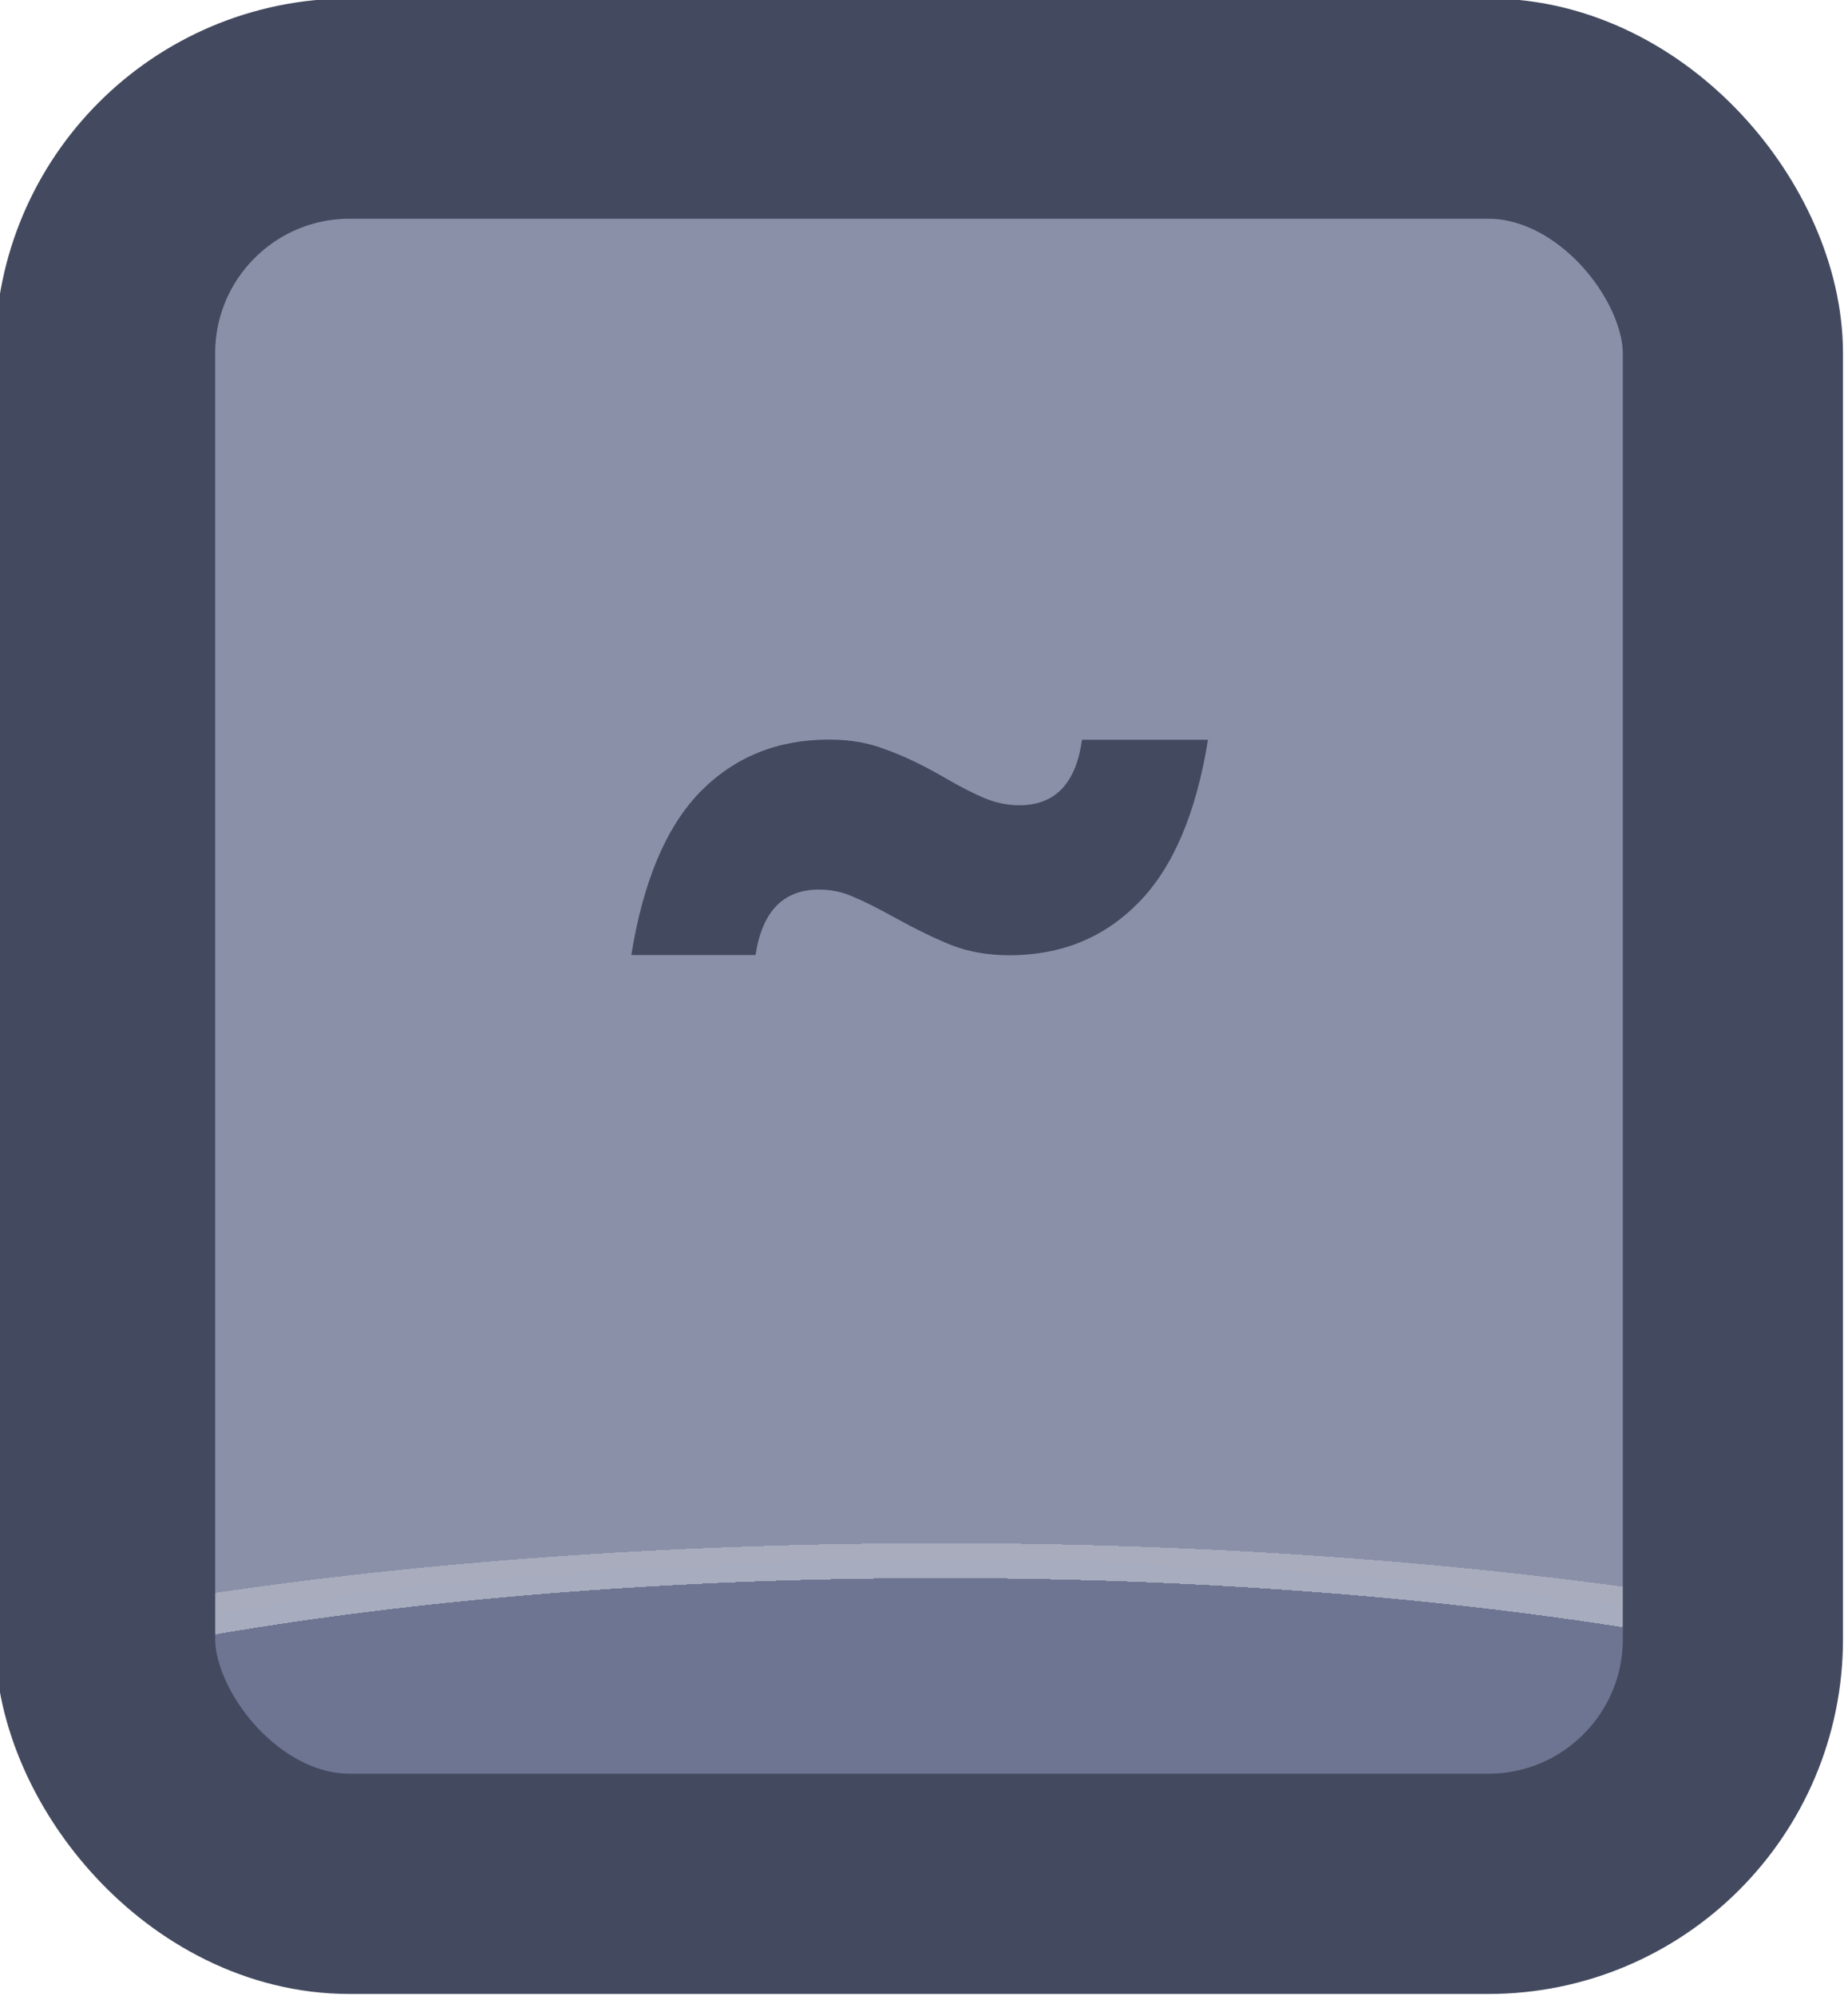 <?xml version="1.0" encoding="UTF-8" standalone="no"?>
<!-- Created with Inkscape (http://www.inkscape.org/) -->

<svg
   width="37.765"
   height="40.765"
   viewBox="0 0 9.992 10.786"
   version="1.1"
   id="svg1"
   xml:space="preserve"
   xmlns:xlink="http://www.w3.org/1999/xlink"
   xmlns="http://www.w3.org/2000/svg"
   xmlns:svg="http://www.w3.org/2000/svg"><defs
     id="defs1"><linearGradient
       id="linearGradient89"><stop
         style="stop-color:#434a5f;stop-opacity:1;"
         offset="1"
         id="stop89" /><stop
         style="stop-color:#434a5f;stop-opacity:1;"
         offset="1"
         id="stop90" /></linearGradient><linearGradient
       id="linearGradient1-1"><stop
         style="stop-color:#434a5f;stop-opacity:1;"
         offset="0.473"
         id="stop3" /><stop
         style="stop-color:#434a5f;stop-opacity:1;"
         offset="1"
         id="stop4" /></linearGradient><linearGradient
       id="linearGradient568"><stop
         style="stop-color:#6d7592;stop-opacity:1;"
         offset="0.181"
         id="stop565" /><stop
         style="stop-color:#a7adbe;stop-opacity:1;"
         offset="0.181"
         id="stop566" /><stop
         style="stop-color:#a8acbd;stop-opacity:1;"
         offset="0.201"
         id="stop567" /><stop
         style="stop-color:#8a90a8;stop-opacity:1;"
         offset="0.201"
         id="stop568" /></linearGradient><radialGradient
       xlink:href="#linearGradient568"
       id="radialGradient512"
       gradientUnits="userSpaceOnUse"
       gradientTransform="matrix(7.53,0,0,1.881,-2817.438,-184.196)"
       cx="452.625"
       cy="196.252"
       fx="452.625"
       fy="196.252"
       r="4.209" /><linearGradient
       xlink:href="#linearGradient1-1"
       id="linearGradient349"
       x1="586.537"
       y1="180.88"
       x2="594.954"
       y2="180.88"
       gradientUnits="userSpaceOnUse" /><linearGradient
       xlink:href="#linearGradient89"
       id="linearGradient967"
       x1="589.435"
       y1="180.202"
       x2="592.061"
       y2="180.202"
       gradientUnits="userSpaceOnUse" /></defs><g
     id="g456"
     transform="translate(-127,-12.7)"
     style="display:inline"><g
       id="g394"
       style="display:inline;paint-order:fill markers stroke"
       transform="matrix(1.187,0,0,1.187,-569.246,-196.621)"><rect
         style="opacity:1;fill:url(#radialGradient512);fill-opacity:1;stroke:url(#linearGradient349);stroke-width:1.003;stroke-linecap:round;stroke-linejoin:round;stroke-miterlimit:0;stroke-dasharray:none;stroke-opacity:1;paint-order:fill markers stroke"
         id="rect394"
         width="7.415"
         height="8.083"
         x="587.038"
         y="176.839"
         rx="1.114"
         ry="1.114" /><path
         d="m 589.435,180.693 q 0.081,-0.502 0.312,-0.741 0.235,-0.24 0.588,-0.24 0.145,0 0.258,0.045 0.118,0.041 0.267,0.127 0.108,0.063 0.185,0.095 0.077,0.032 0.158,0.032 0.244,0 0.285,-0.298 h 0.574 q -0.081,0.502 -0.316,0.741 -0.235,0.24 -0.588,0.24 -0.145,0 -0.262,-0.045 -0.113,-0.045 -0.262,-0.127 -0.113,-0.063 -0.19,-0.095 -0.072,-0.032 -0.154,-0.032 -0.244,0 -0.289,0.298 z"
         id="text394"
         style="font-weight:bold;font-size:4.52px;font-family:Poppins;-inkscape-font-specification:'Poppins Bold';text-align:center;letter-spacing:0.1px;text-anchor:middle;fill:url(#linearGradient967);stroke-width:1.991;stroke-linecap:round;stroke-linejoin:round;stroke-dasharray:3.981, 1.991"
         aria-label="~" /></g></g></svg>

